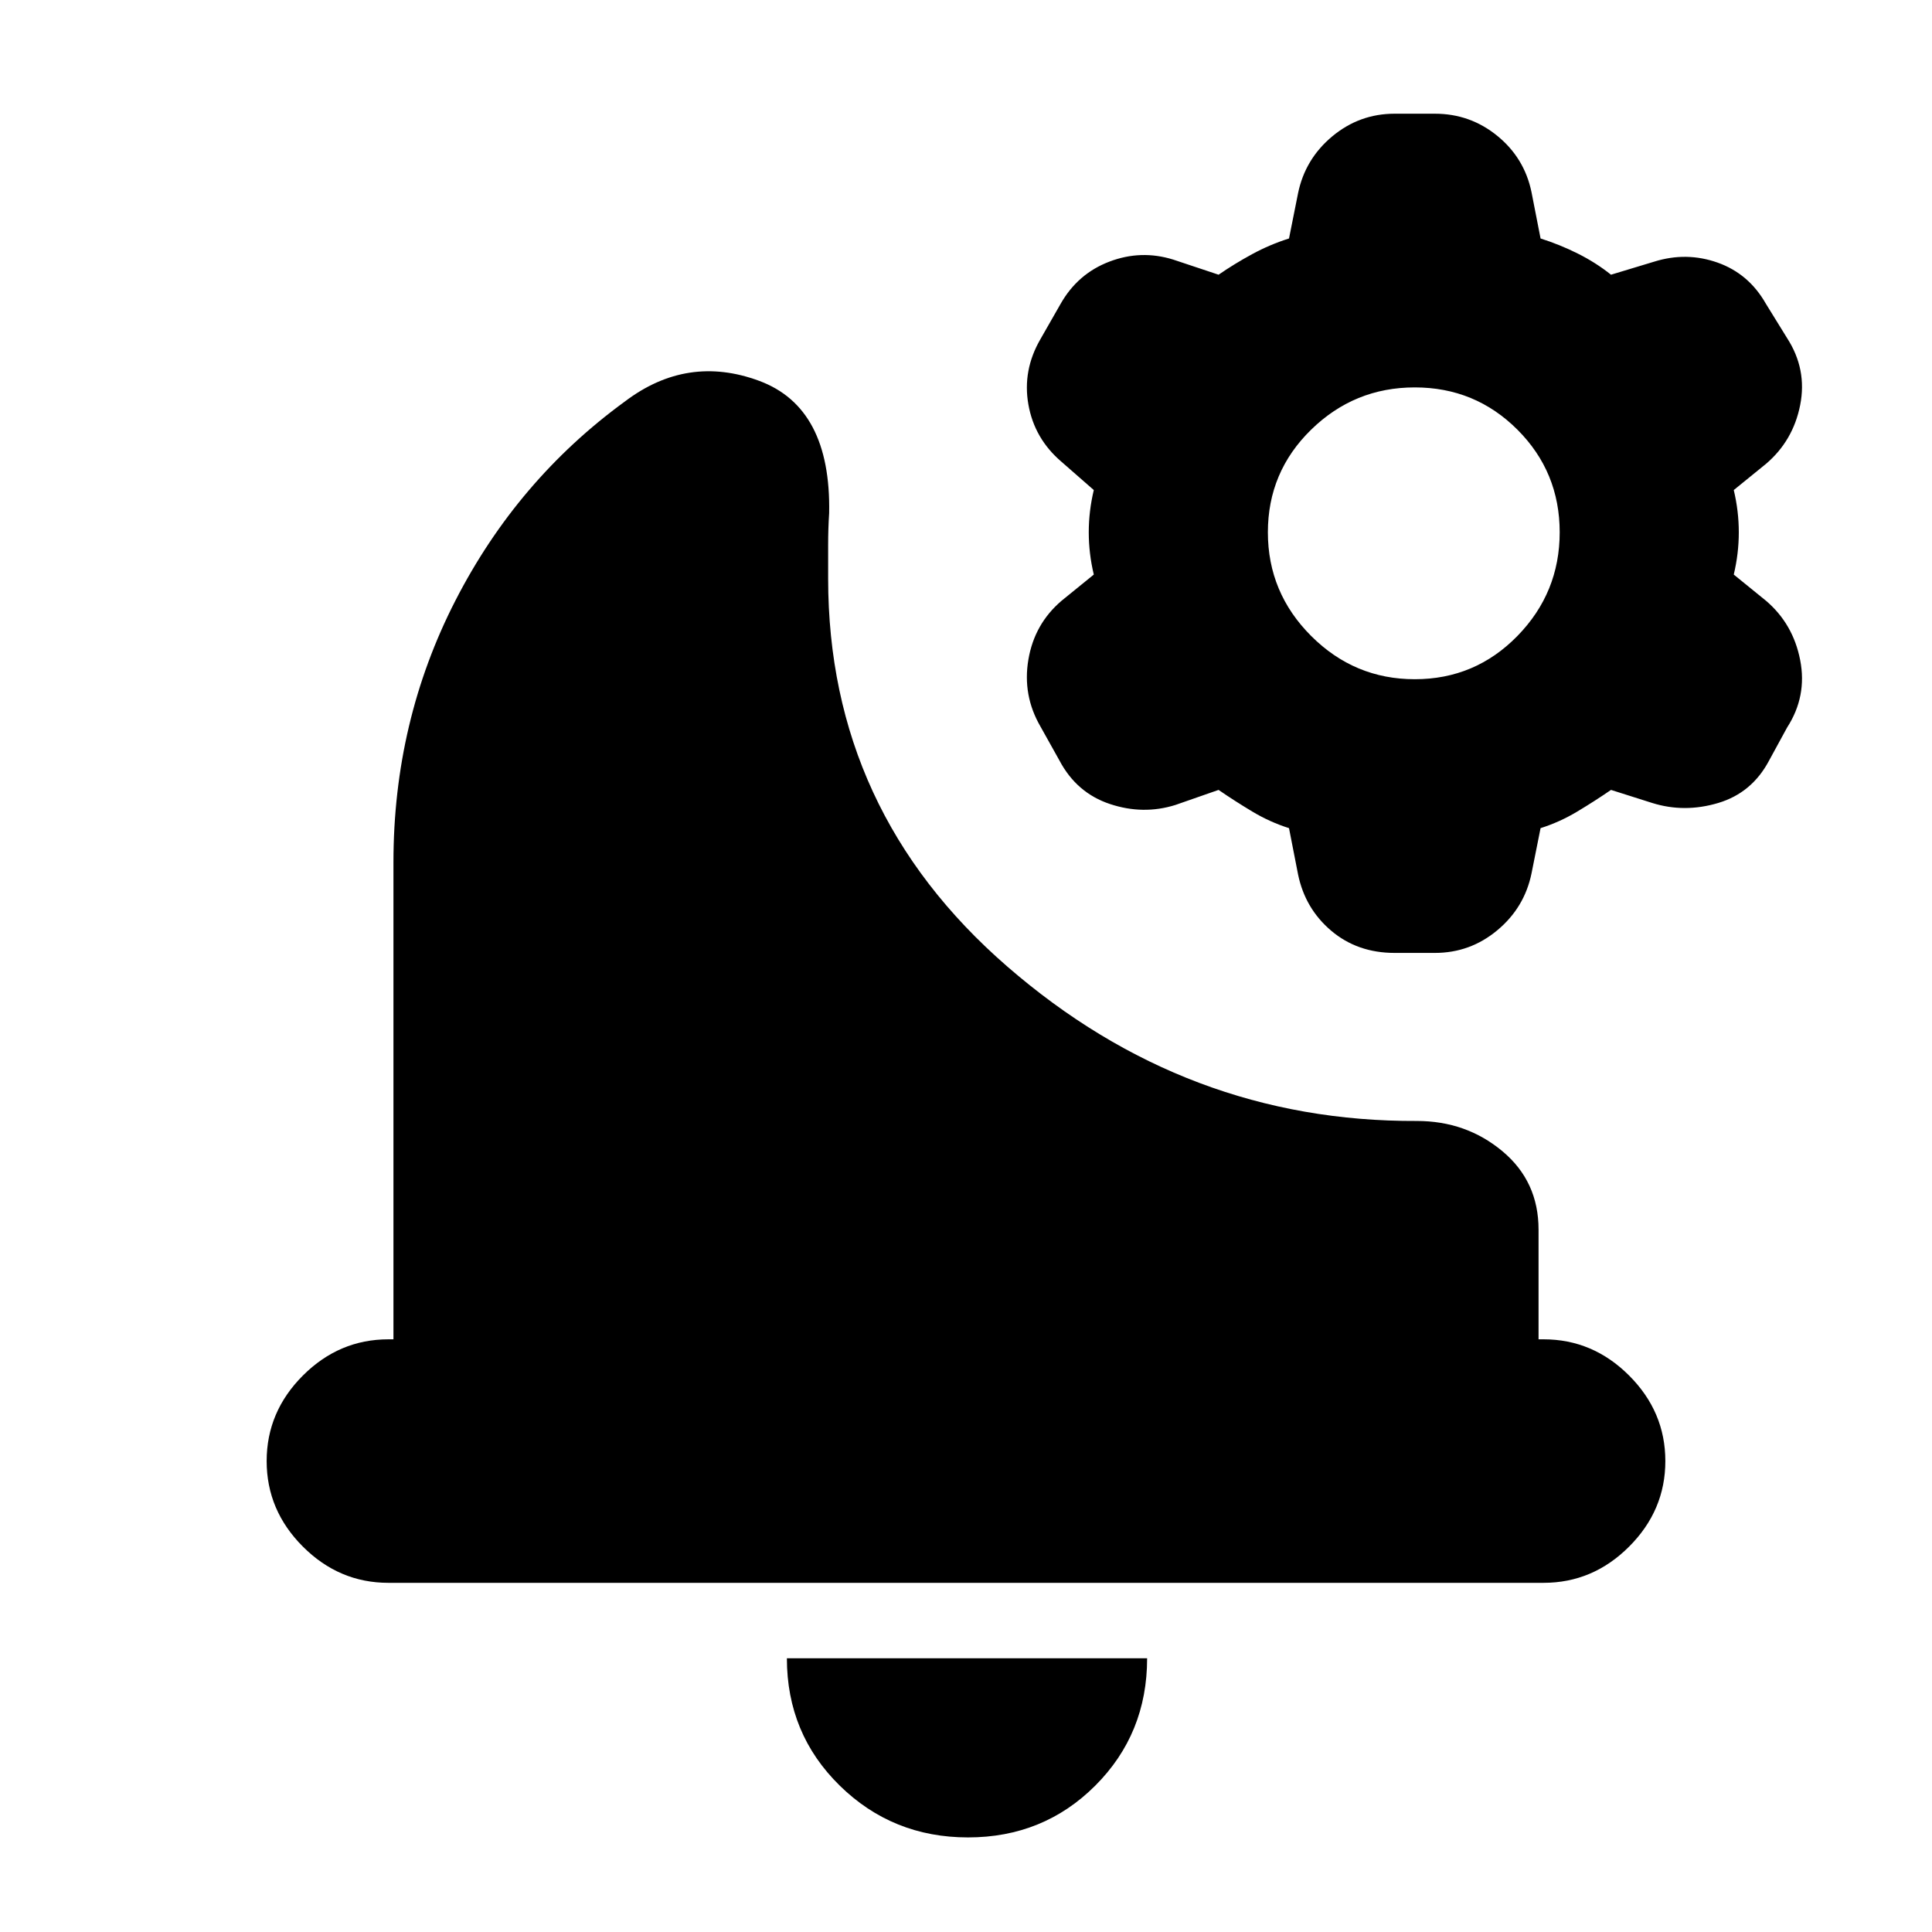 <svg xmlns="http://www.w3.org/2000/svg" height="24" viewBox="0 -960 960 960" width="24"><path d="M481-47q-37.5 0-63.75-25.75T391-136h179q0 37.5-25.75 63.25T481-47ZM193-173.5q-24.5 0-42.5-18t-18-42.5q0-24.5 18-42.5t42.5-18h2.5v-237q0-70 30.75-130t84.25-99q31-23.5 66.75-10.25T412-705q-.5 7.5-.5 16v16.5q0 115.5 89 192.75T704-403q24.5 0 42.5 15t18 39v54.5h2.5q24.5 0 42.5 18t18 42.5q0 24.5-18 42.5t-42.5 18H193Zm500-313q-18.5 0-31.5-11t-16.5-28l-4.5-23q-9.5-3-18.25-8.25T605.5-567.5L584-560q-16 5-32.5-.5t-25-21.5l-9.5-17q-9-15.5-6-33.25t16.5-29.25l16-13q-2.5-10.5-2.5-21t2.5-21l-16-14Q514-742 511-759t6-32.5l10-17.5q8.5-15 24.25-21t31.75-1l22.5 7.5q8-5.5 16.75-10.25t18.25-7.75L645-864q3.5-17 17-28.25t31-11.25h20q17.5 0 31 11t17 28l4.5 23q9.5 3 18.5 7.5t16.5 10.5L822-830q16-5 31.5.5t24 20.5l10.5 17q10 15.5 6.5 33.25t-17 29.25l-16 13q2.5 10.5 2.5 21t-2.5 21l16 13q13.5 11.5 17 29.5t-6.5 33.5l-9 16.5q-8.5 16-25.25 21T821-561l-20.5-6.5q-8 5.5-16.75 10.75t-18.25 8.25L761-526q-3.5 17-17 28.25t-31 11.25h-20Zm10-136q30 0 51-21.5t21-51.5q0-30-21-51t-51-21q-30 0-51.5 21t-21.5 51q0 30 21.5 51.5t51.5 21.5Z"/></svg>
